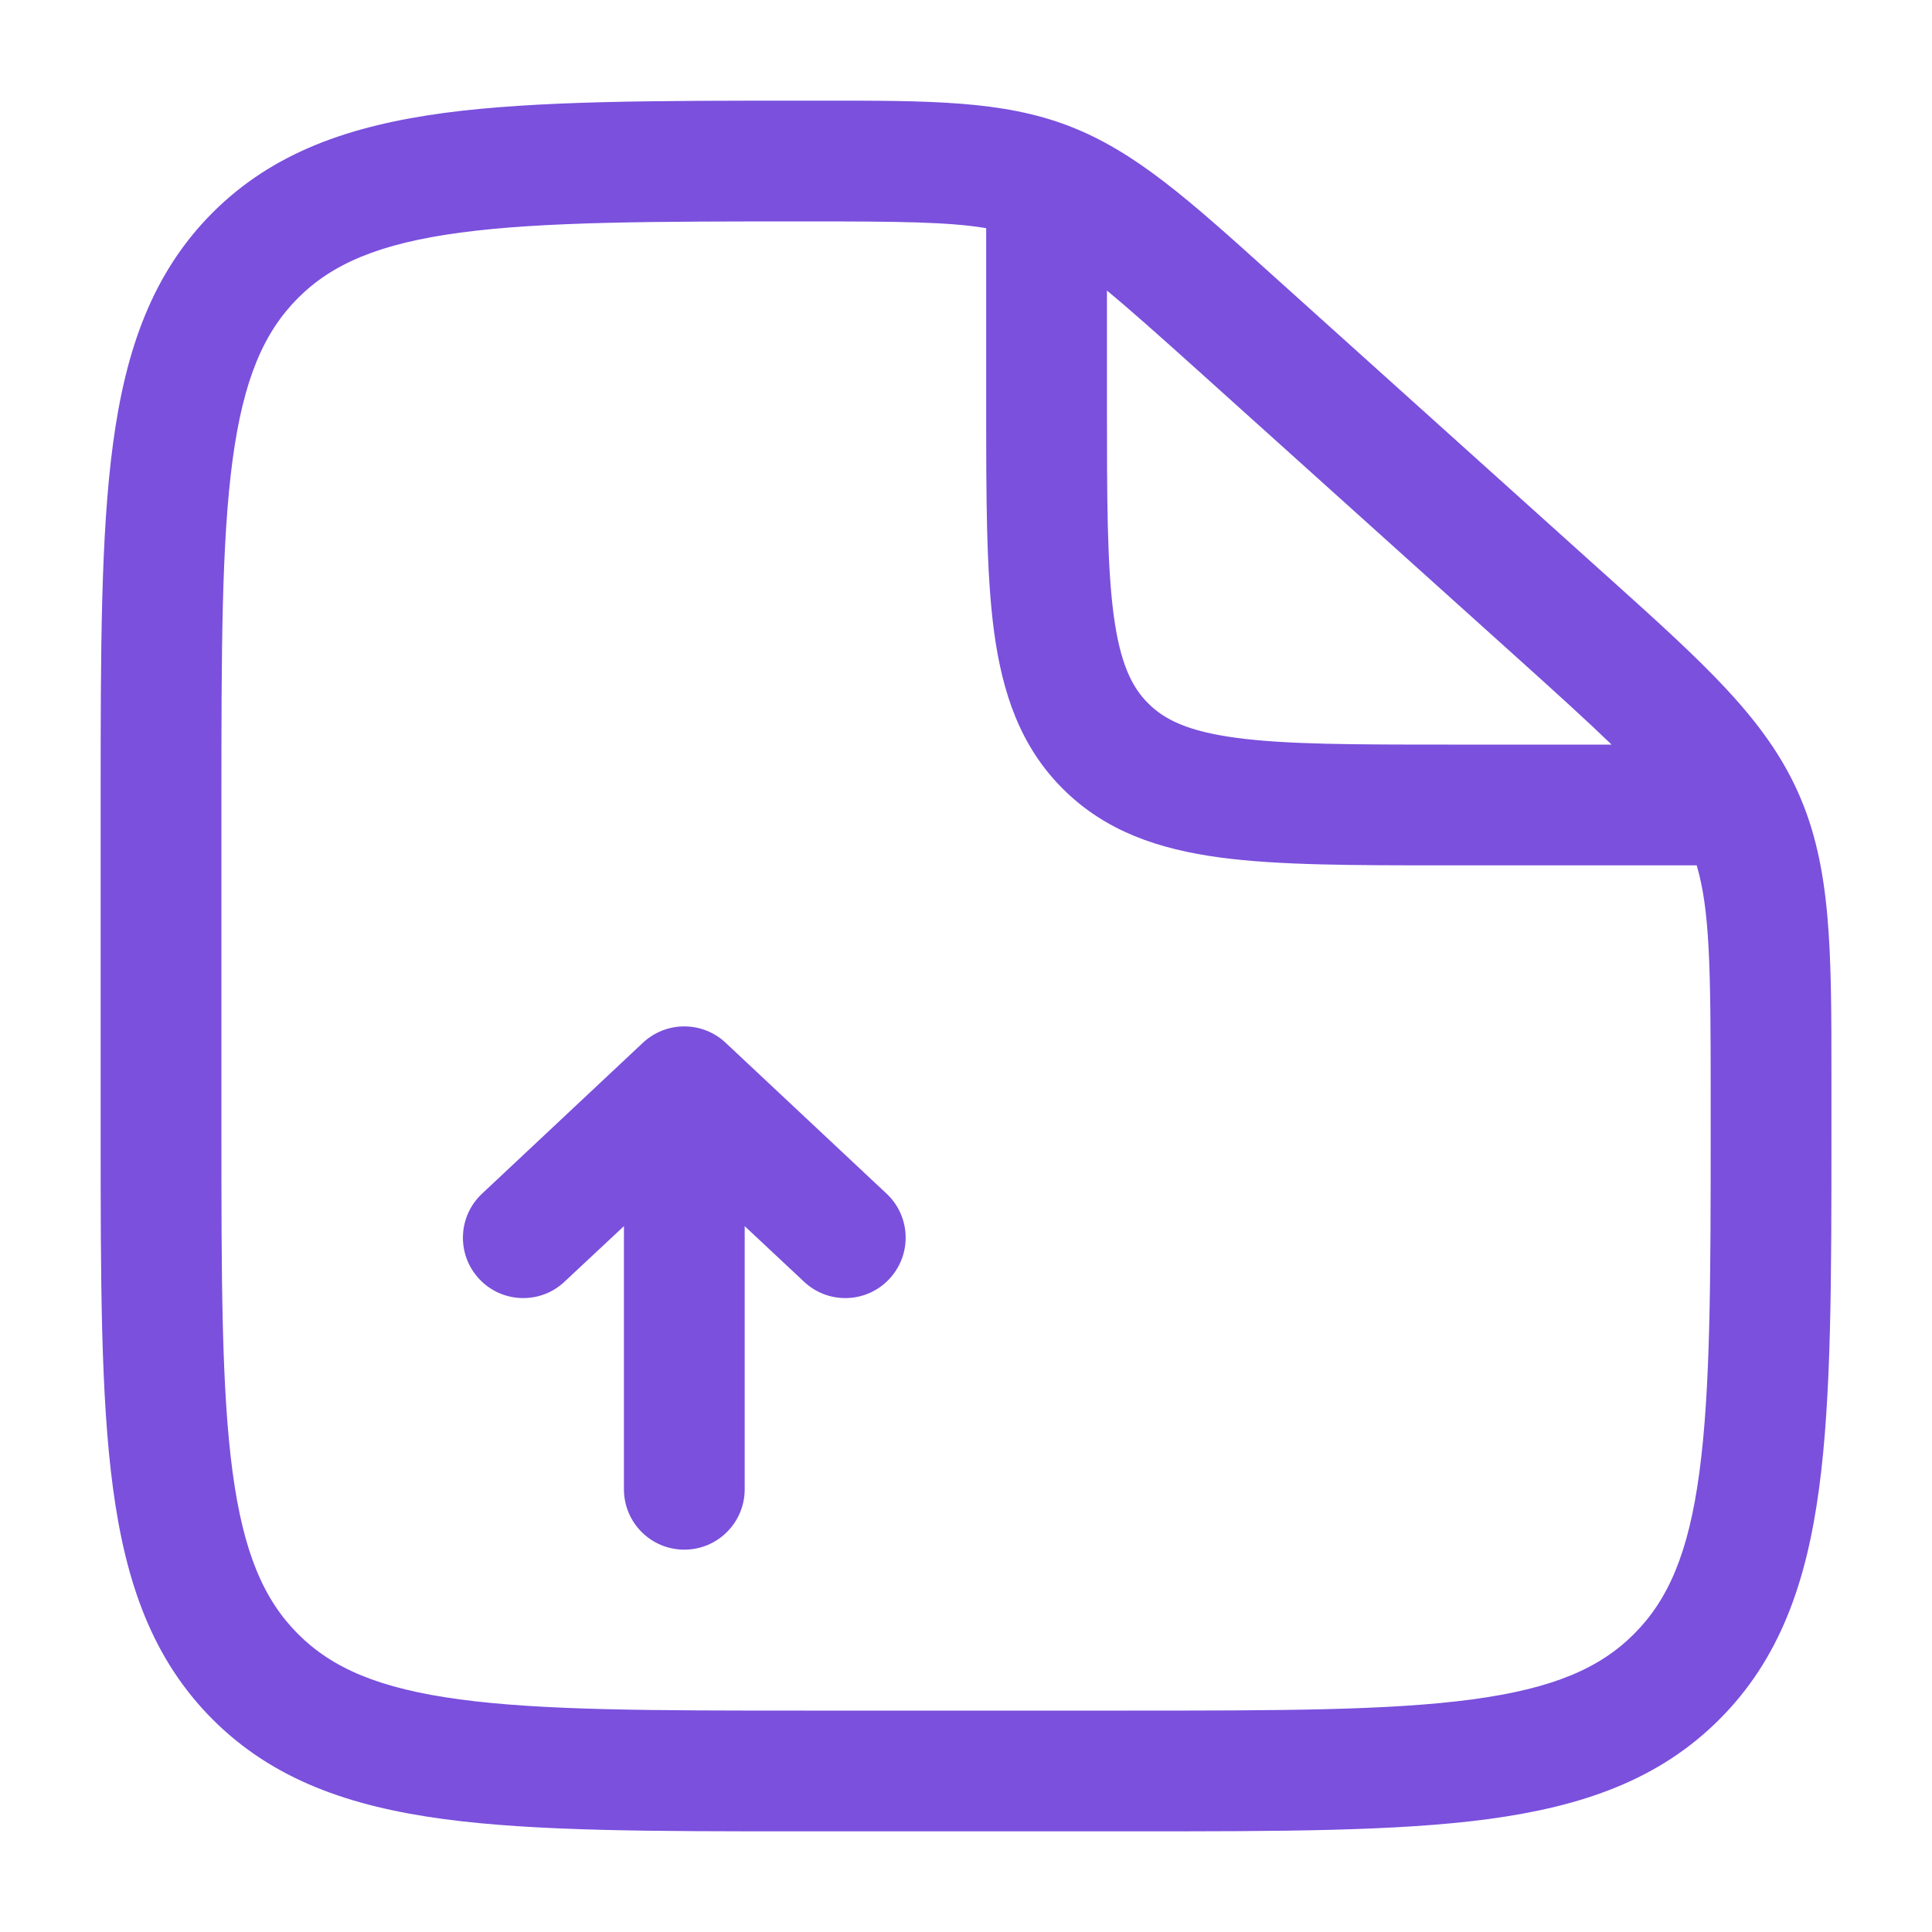 <svg width="20" height="20" viewBox="0 0 20 20" fill="none" xmlns="http://www.w3.org/2000/svg">
<path fill-rule="evenodd" clip-rule="evenodd" d="M10.209 2.362C9.825 2.297 9.302 2.292 8.358 2.292C6.761 2.292 5.626 2.293 4.765 2.408C3.922 2.521 3.437 2.733 3.085 3.085C2.733 3.438 2.521 3.921 2.408 4.759C2.293 5.615 2.292 6.744 2.292 8.333V11.667C2.292 13.256 2.293 14.385 2.408 15.241C2.521 16.079 2.733 16.562 3.085 16.915C3.438 17.268 3.921 17.479 4.759 17.592C5.616 17.707 6.745 17.708 8.334 17.708H11.667C13.256 17.708 14.385 17.707 15.241 17.592C16.08 17.479 16.563 17.268 16.915 16.915C17.268 16.562 17.48 16.079 17.592 15.241C17.707 14.385 17.709 13.256 17.709 11.667V11.303C17.709 10.023 17.7 9.416 17.564 8.958H14.956C14.012 8.958 13.24 8.958 12.631 8.877C11.994 8.791 11.443 8.606 11.002 8.165C10.561 7.725 10.376 7.173 10.29 6.536C10.209 5.927 10.209 5.155 10.209 4.211V2.362ZM11.459 3.008V4.167C11.459 5.166 11.46 5.853 11.529 6.369C11.596 6.867 11.716 7.112 11.886 7.281C12.055 7.451 12.3 7.571 12.798 7.638C13.314 7.707 14.001 7.708 15 7.708H16.683C16.436 7.469 16.12 7.182 15.709 6.812L12.41 3.843C12.005 3.479 11.704 3.21 11.459 3.008ZM8.48 1.042C9.634 1.041 10.379 1.041 11.065 1.304C11.751 1.568 12.303 2.064 13.156 2.833C13.186 2.86 13.216 2.886 13.246 2.914L16.545 5.883C16.58 5.914 16.615 5.945 16.649 5.976C17.635 6.863 18.273 7.437 18.616 8.208C18.959 8.978 18.959 9.836 18.959 11.162C18.959 11.209 18.959 11.255 18.959 11.303V11.714C18.959 13.245 18.959 14.458 18.831 15.408C18.7 16.385 18.423 17.175 17.799 17.799C17.176 18.423 16.385 18.699 15.408 18.831C14.459 18.958 13.245 18.958 11.714 18.958H8.287C6.755 18.958 5.542 18.958 4.593 18.831C3.616 18.699 2.825 18.423 2.201 17.799C1.578 17.175 1.301 16.385 1.17 15.408C1.042 14.458 1.042 13.245 1.042 11.714V8.286C1.042 6.755 1.042 5.542 1.17 4.593C1.301 3.616 1.578 2.825 2.201 2.201C2.825 1.577 3.619 1.301 4.599 1.169C5.553 1.042 6.772 1.042 8.312 1.042L8.358 1.042C8.399 1.042 8.44 1.042 8.48 1.042Z" fill="#7A50DD"/>
<path fill-rule="evenodd" clip-rule="evenodd" d="M7.511 10.794C7.271 10.569 6.897 10.569 6.656 10.794L4.99 12.357C4.738 12.593 4.725 12.988 4.961 13.24C5.197 13.492 5.593 13.505 5.844 13.268L6.459 12.693L6.459 15.417C6.459 15.762 6.738 16.042 7.084 16.042C7.429 16.042 7.709 15.762 7.709 15.417L7.709 12.693L8.323 13.268C8.575 13.505 8.97 13.492 9.206 13.24C9.442 12.988 9.43 12.593 9.178 12.357L7.511 10.794Z" fill="#7A50DD"/>
</svg>
